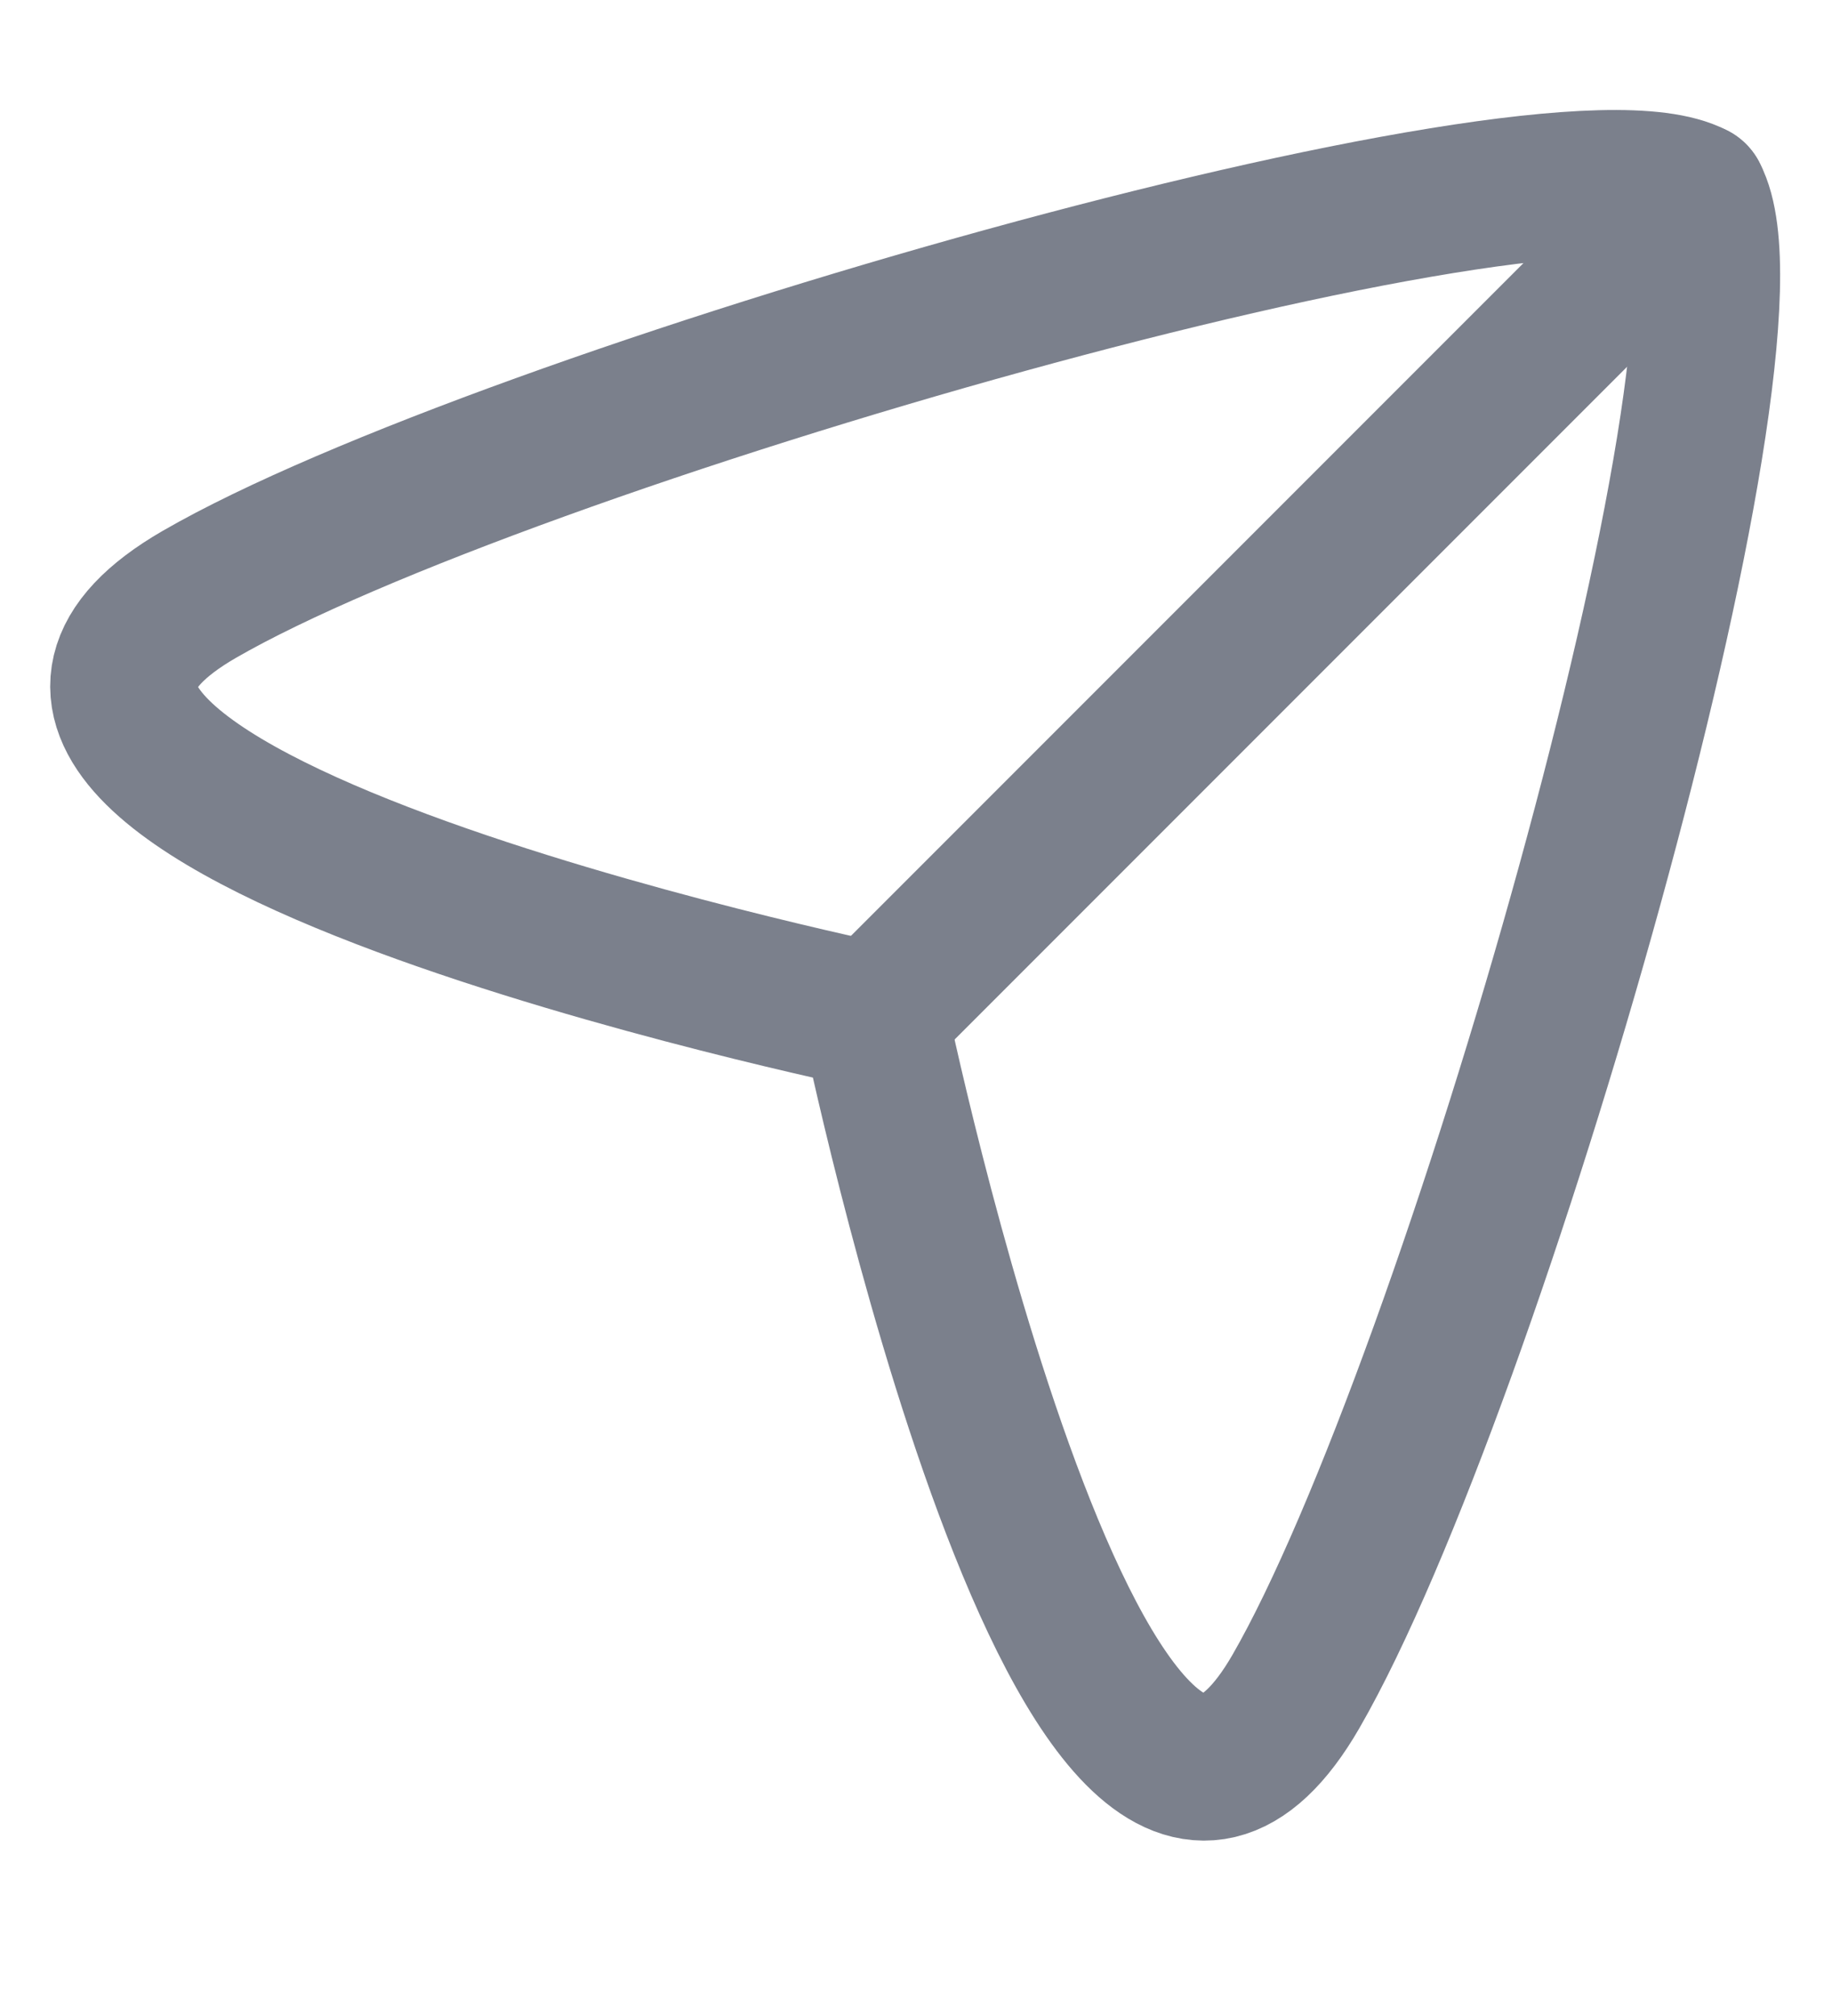 <svg width="10" height="11" viewBox="0 0 10 11" fill="none" xmlns="http://www.w3.org/2000/svg">
<g id="Iconly/Curved/Send">
<g id="Send">
<path id="Stroke-1" fill-rule="evenodd" clip-rule="evenodd" d="M4.773 5.544C4.773 5.544 -0.874 4.376 1.088 3.243C2.744 2.287 8.451 0.644 9.248 1.069C9.673 1.866 8.029 7.573 7.074 9.229C5.941 11.191 4.773 5.544 4.773 5.544Z" stroke="#7B808C" stroke-width="0.8" stroke-linecap="round" stroke-linejoin="round"/>
<path id="Stroke-3" d="M4.773 5.544L9.248 1.069" stroke="#7B808C" stroke-width="0.8" stroke-linecap="round" stroke-linejoin="round"/>
</g>
</g>
</svg>
